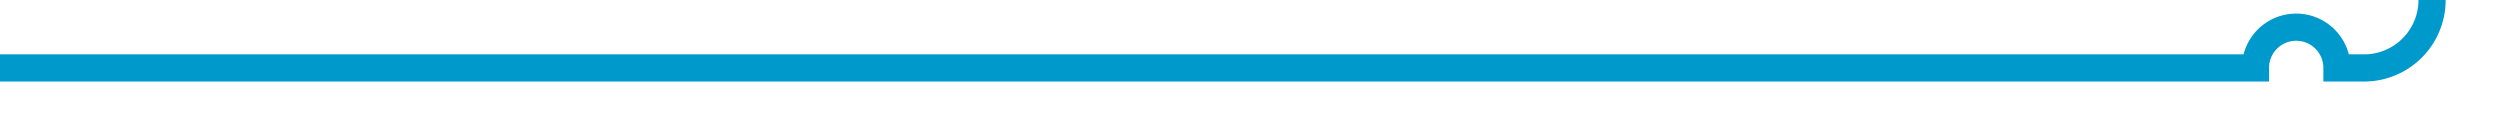 ﻿<?xml version="1.0" encoding="utf-8"?>
<svg version="1.1" xmlns:xlink="http://www.w3.org/1999/xlink" width="184px" height="10px" preserveAspectRatio="xMinYMid meet" viewBox="1211 407  184 8" xmlns="http://www.w3.org/2000/svg">
  <path d="M 1211 411  L 1377 411  A 3 3 0 0 1 1380 408 A 3 3 0 0 1 1383 411 L 1385 411  A 5 5 0 0 0 1390 406 L 1390 37  A 5 5 0 0 1 1395 32 L 1400 32  " stroke-width="2" stroke="#0099cc" fill="none" />
</svg>